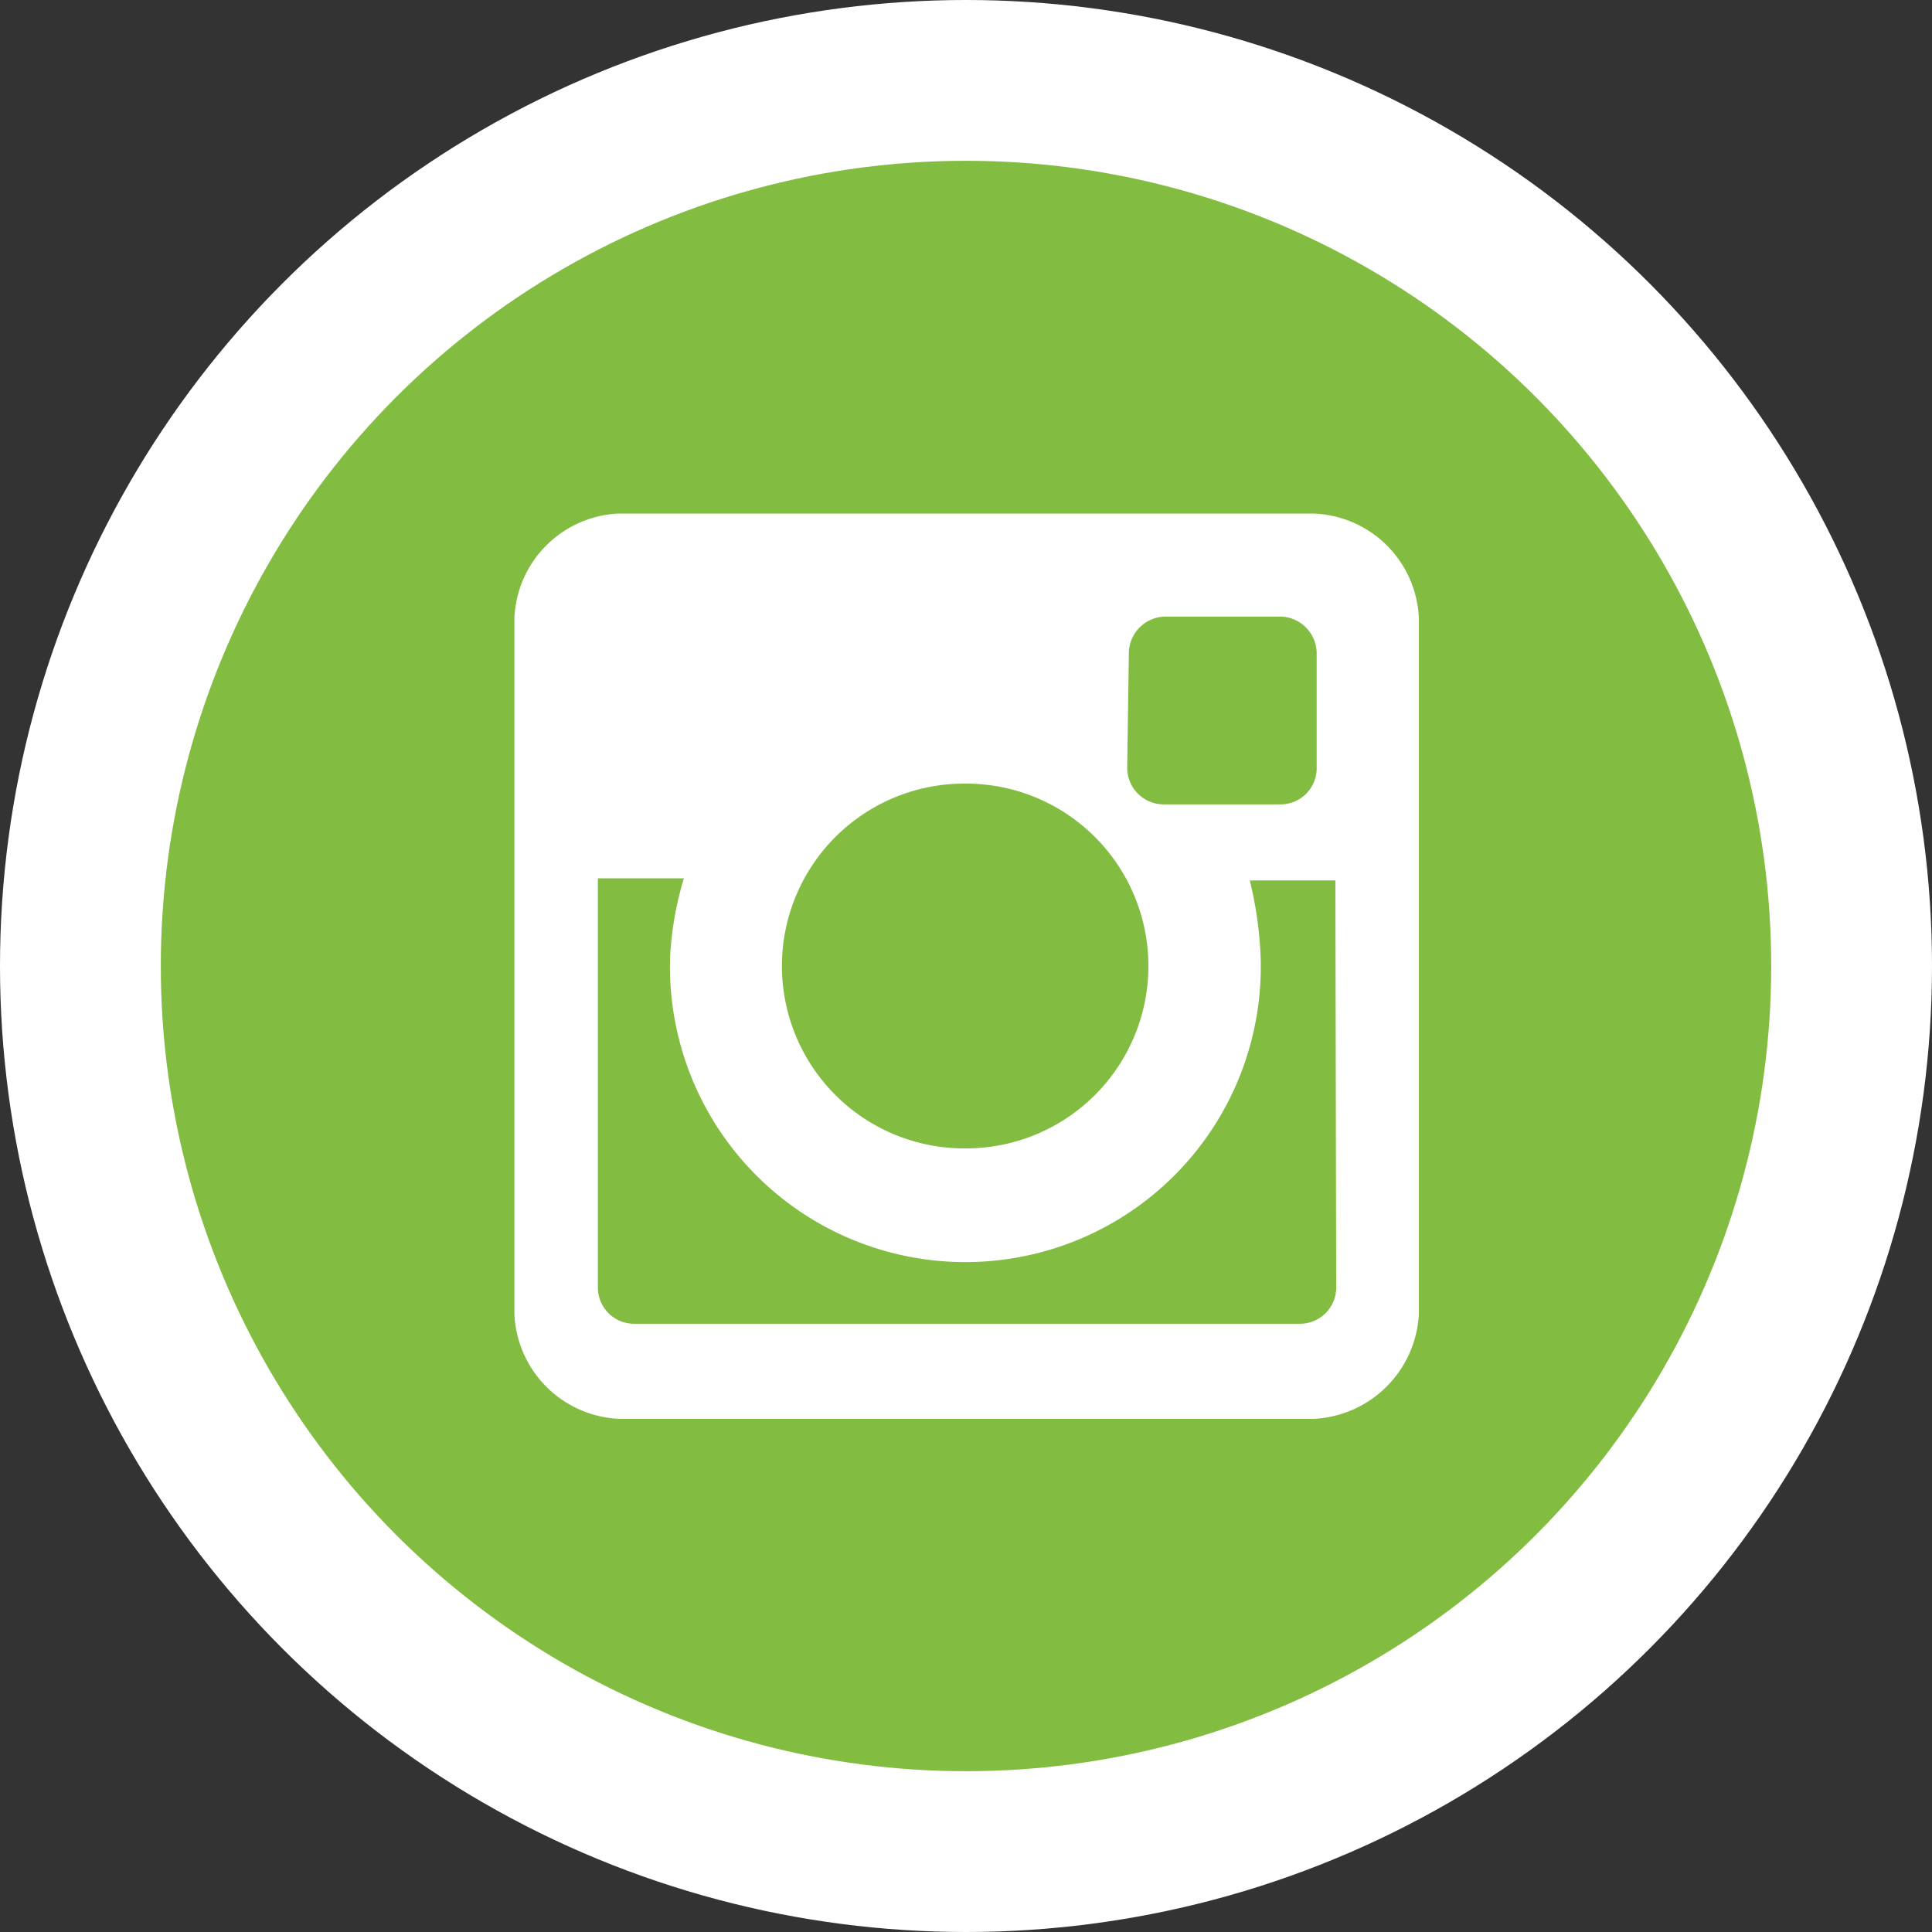 <svg xmlns="http://www.w3.org/2000/svg" viewBox="0 0 46.5 46.5"><rect x="0" y="0" width="46.5" height="46.5" fill="#333333" stroke="none"/><defs><style>.cls-1{fill:#fff;}.cls-2{fill:#82bc41;}</style></defs><g id="Layer_2" data-name="Layer 2"><g id="layout"><circle id="Ellipse_12" data-name="Ellipse 12" class="cls-1" cx="23.25" cy="23.25" r="23.25"/><circle id="Ellipse_12-2" data-name="Ellipse 12-2" class="cls-2" cx="23.25" cy="23.25" r="19.38"/><path class="cls-1" d="M31.6,12.36H14.89a2.63,2.63,0,0,0-2.51,2.53V31.61a2.64,2.64,0,0,0,2.55,2.54H31.6a2.66,2.66,0,0,0,2.55-2.54V14.89A2.63,2.63,0,0,0,31.6,12.36Zm-4.43,3.35v0a.89.89,0,0,1,.91-.87h2.75a.89.89,0,0,1,.86.91v2.76a.87.87,0,0,1-.89.85H28a.88.88,0,0,1-.87-.9h0Zm-3.92,3.15a4.39,4.39,0,0,1,0,8.78h-.08a4.39,4.39,0,0,1,.08-8.78ZM32.16,31v0a.87.87,0,0,1-.89.86h-16a0,0,0,0,1,0,0,.87.87,0,0,1-.88-.88V21.14h2.07A7.91,7.91,0,0,0,16.13,23a7.11,7.11,0,1,0,14.21,0,9.19,9.19,0,0,0-.26-1.81h2.06Z"/></g></g></svg>